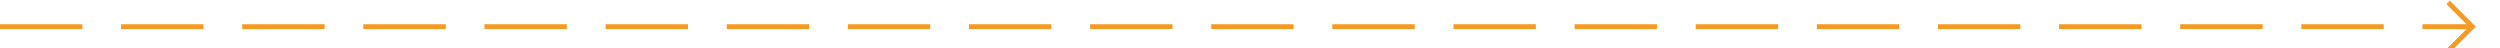 ﻿<?xml version="1.0" encoding="utf-8"?>
<svg version="1.1" xmlns:xlink="http://www.w3.org/1999/xlink" width="516px" height="10px" preserveAspectRatio="xMinYMid meet" viewBox="623 1164  516 8" xmlns="http://www.w3.org/2000/svg">
  <path d="M 623 1168.5  L 1133 1168.5  " stroke-width="1" stroke-dasharray="17,8" stroke="#f59a23" fill="none" />
  <path d="M 1127.946 1163.854  L 1132.593 1168.5  L 1127.946 1173.146  L 1128.654 1173.854  L 1133.654 1168.854  L 1134.007 1168.5  L 1133.654 1168.146  L 1128.654 1163.146  L 1127.946 1163.854  Z " fill-rule="nonzero" fill="#f59a23" stroke="none" />
</svg>